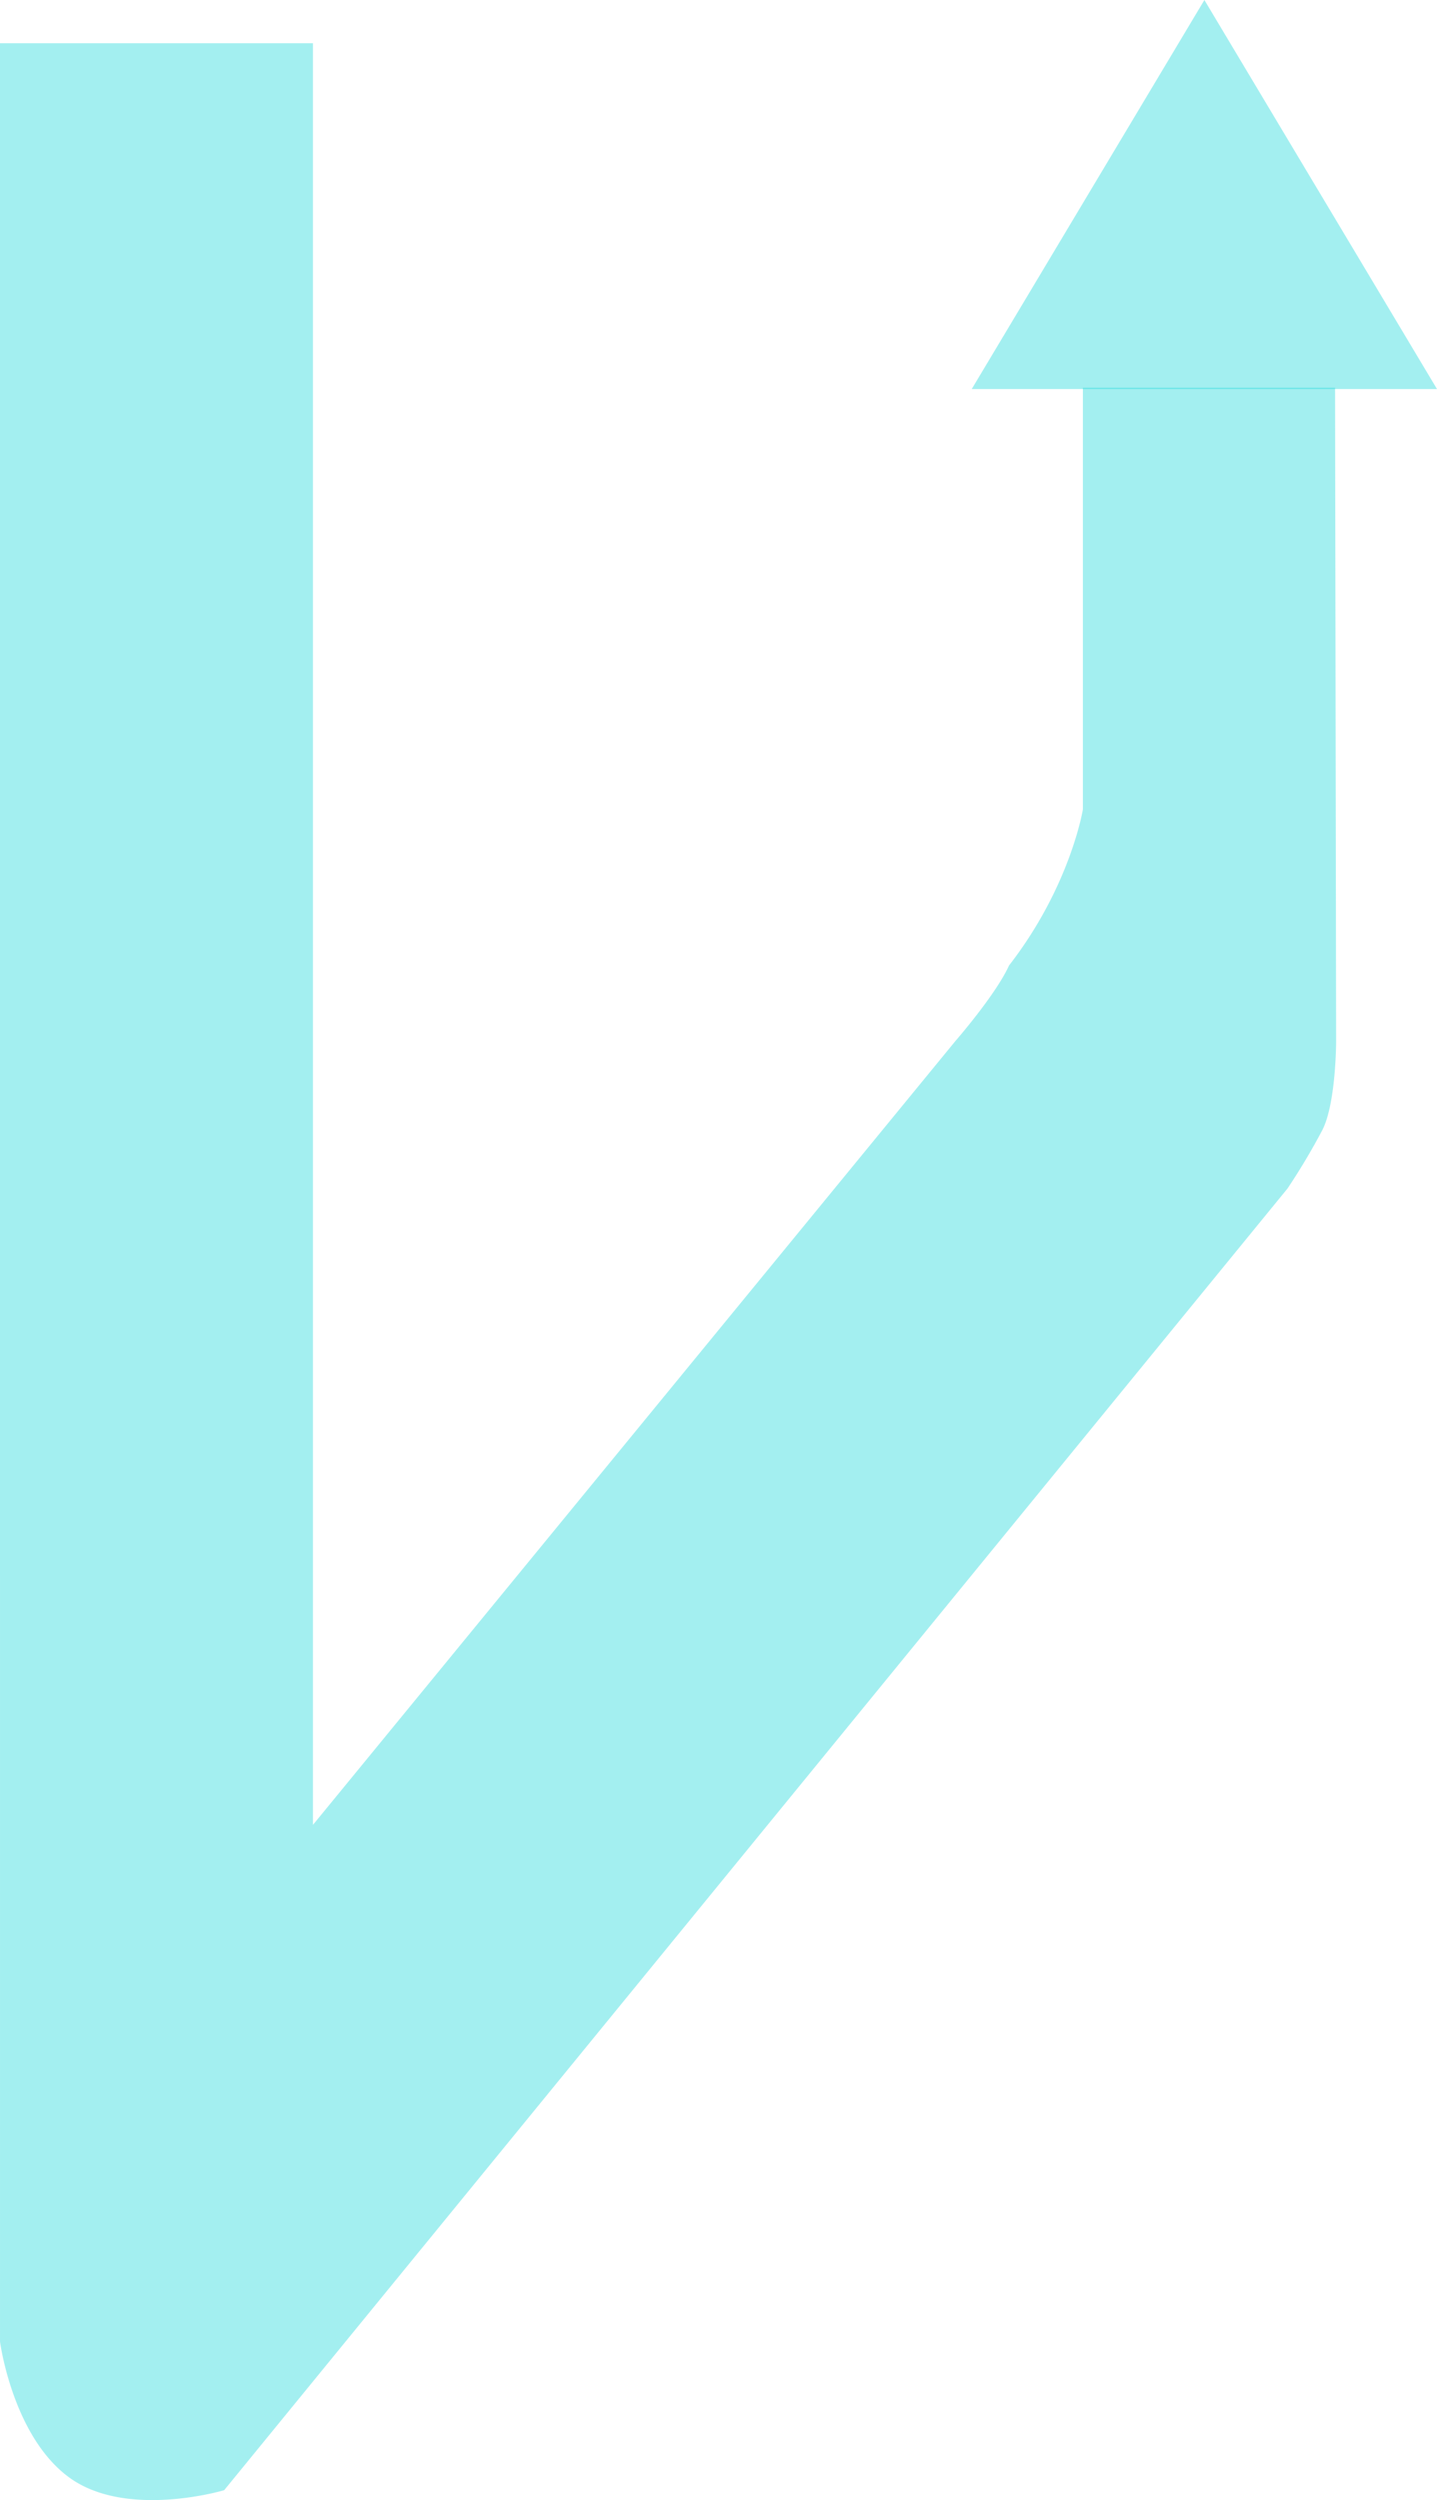 <svg xmlns="http://www.w3.org/2000/svg" width="698" height="1214.283" viewBox="0 0 698 1214.283">
  <g id="Grupo_800" data-name="Grupo 800" transform="translate(-1638 -4824)">
    <path id="Trazado_161" data-name="Trazado 161" d="M-403,21.162h152.007V886.5L61.125,505.728s19.594-22.475,26-36.64C117,430.589,123,393.263,123,393.263V188.5H245.489L246,505.888s0,30.039-6.689,43.145a321.413,321.413,0,0,1-16.919,28.386l-516.5,632.221s-46.845,14.03-74.808-5.84c-28-19.97-34.08-66.34-34.08-66.34Z" transform="translate(2041 4823.834)" fill="rgba(26,216,218,0.4)"/>
    <path id="Trazado_162" data-name="Trazado 162" d="M295,189.132,182.013.166,69,189.132H295Z" transform="translate(2041 4823.834)" fill="rgba(26,216,218,0.4)"/>
  </g>
</svg>
